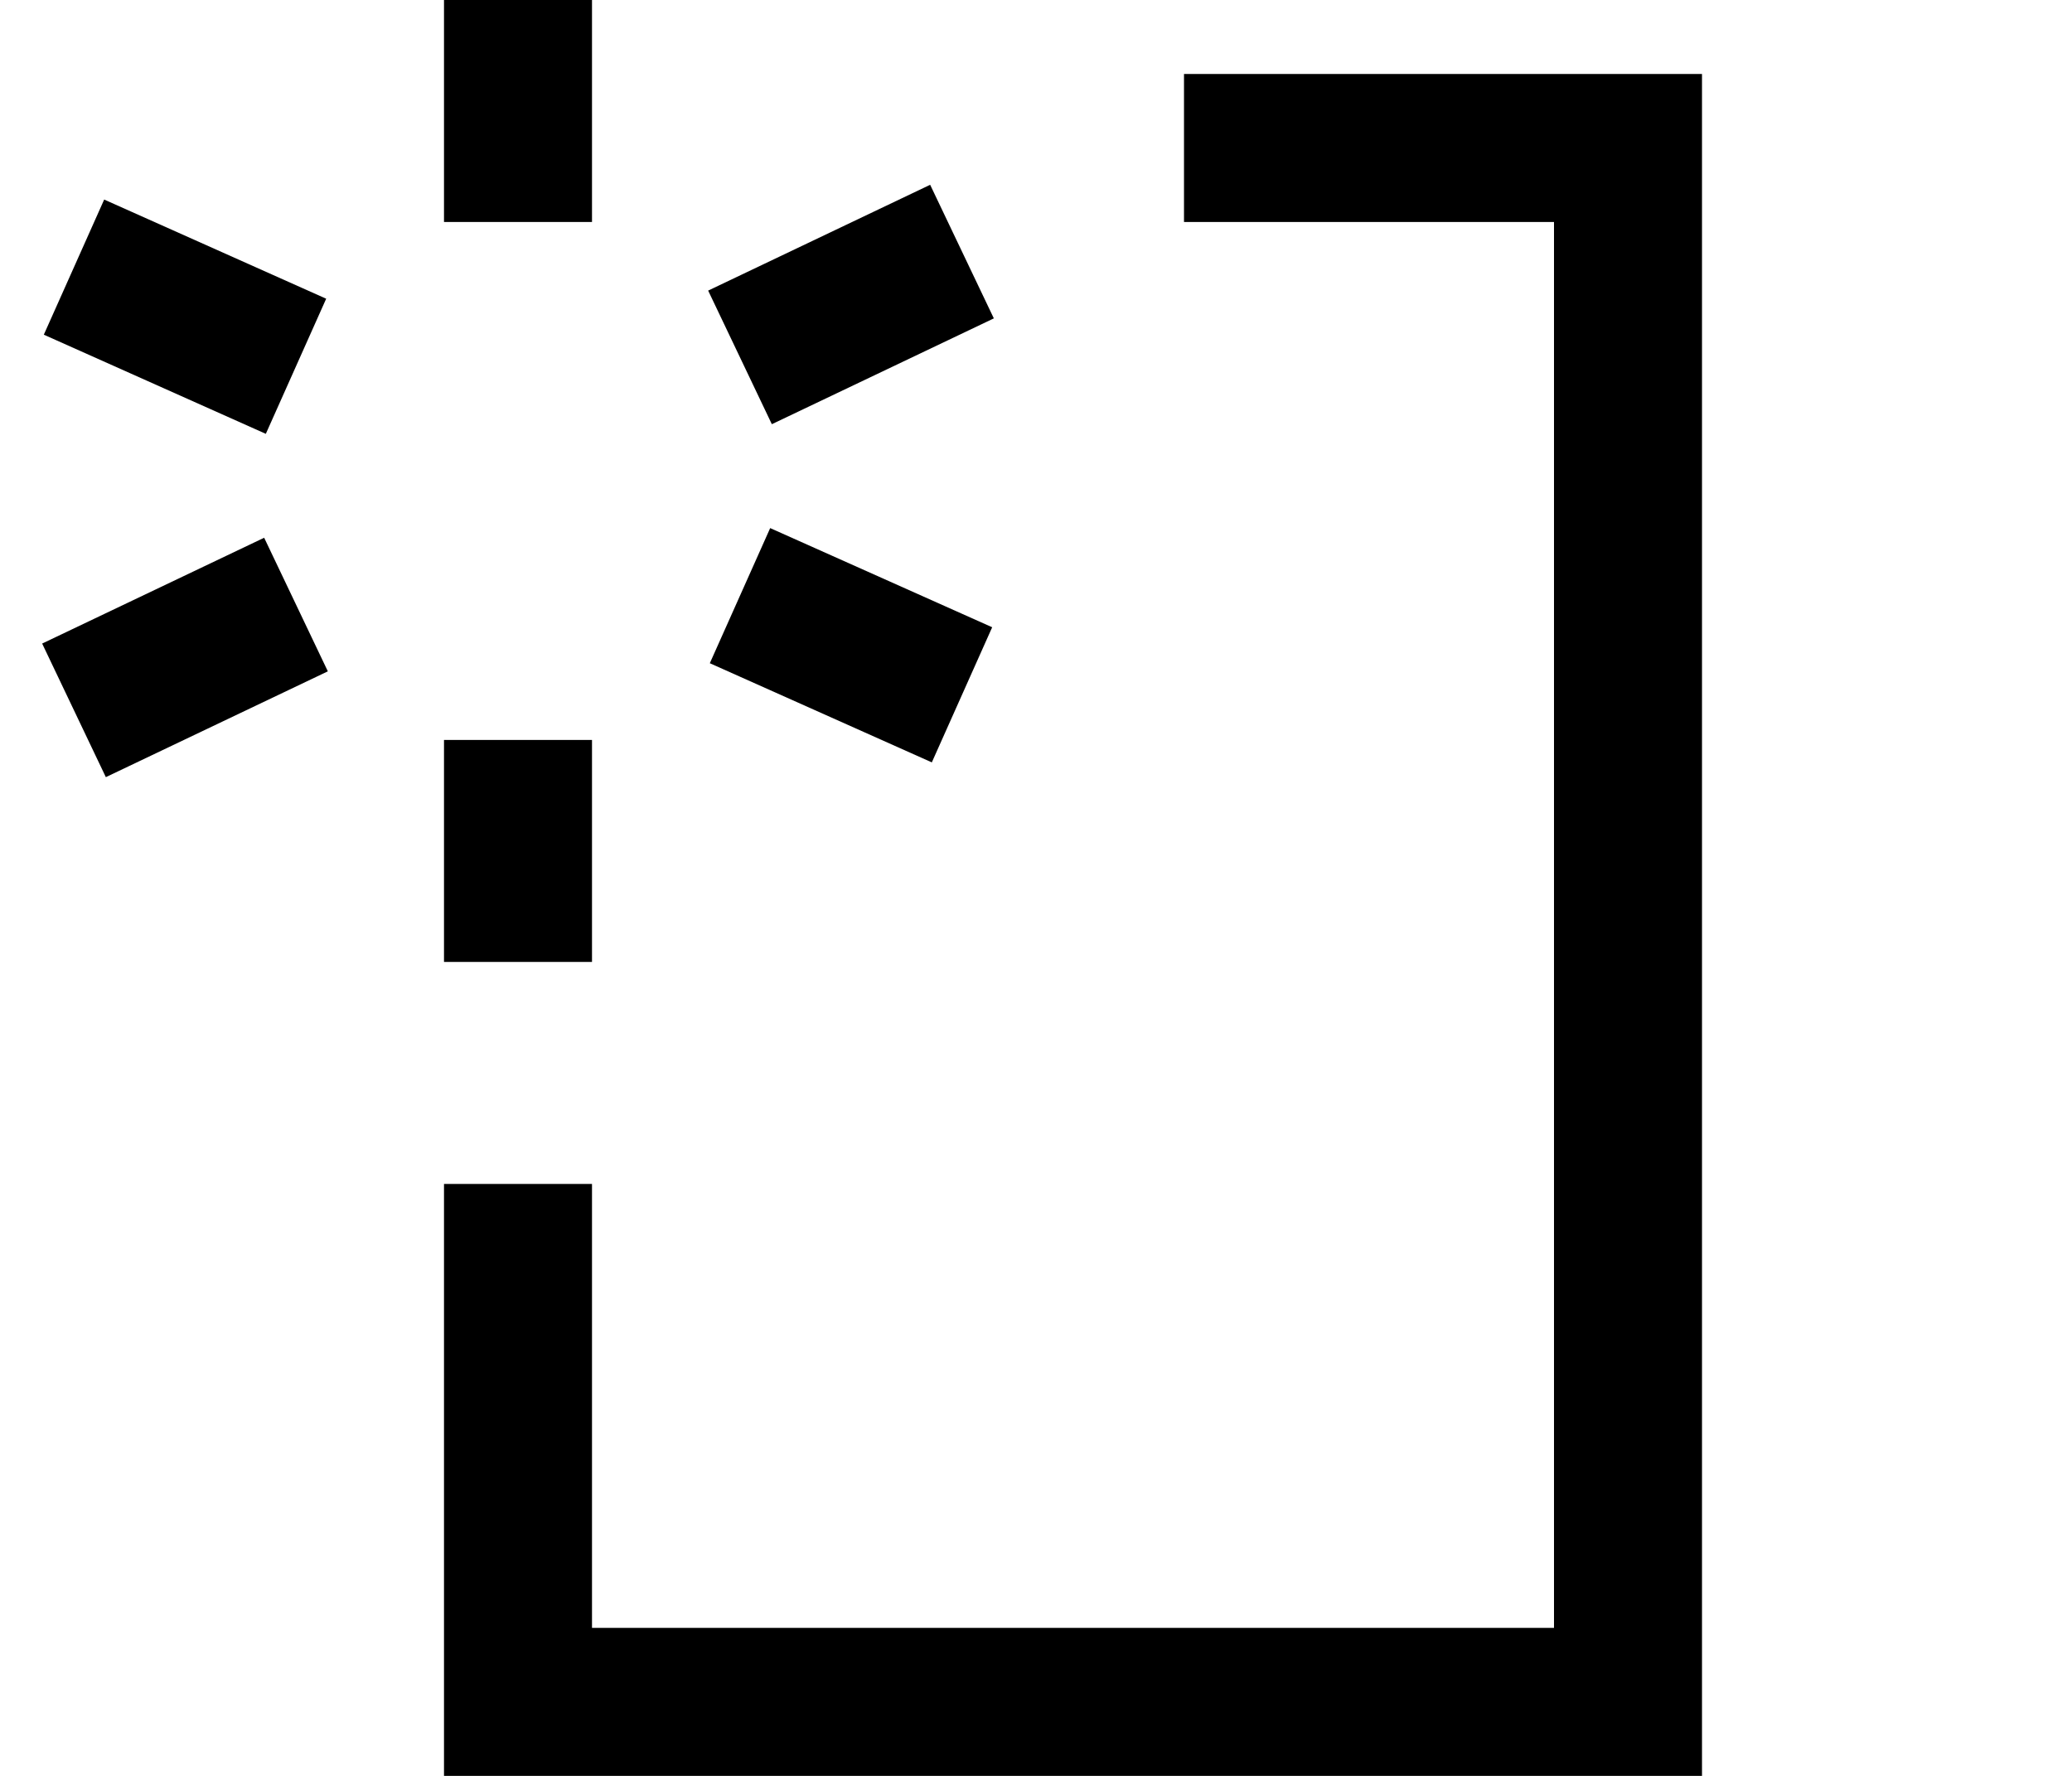 <svg id="Layer_1" data-name="Layer 1" xmlns="http://www.w3.org/2000/svg" width="28" height="24" viewBox="0 0 28 24">
  <defs>
    <style>
      .cls-1 {
        fill: none;
        stroke: #000;
        stroke-width: 2px;
      }
    </style>
  </defs>
  <title>new-entry</title>
  <polyline class="cls-1" points="16 2 22 2 22 23 7 23 7 16"/>
  <line class="cls-1" x1="7" y1="10" x2="7" y2="13"/>
  <line class="cls-1" x1="7" x2="7" y2="3"/>
  <line class="cls-1" x1="10" y1="8.05" x2="13" y2="9.39"/>
  <line class="cls-1" x1="1" y1="3.61" x2="4" y2="4.95"/>
  <line class="cls-1" x1="4" y1="8.17" x2="1" y2="9.6"/>
  <line class="cls-1" x1="13" y1="3.4" x2="10" y2="4.83"/>
</svg>
